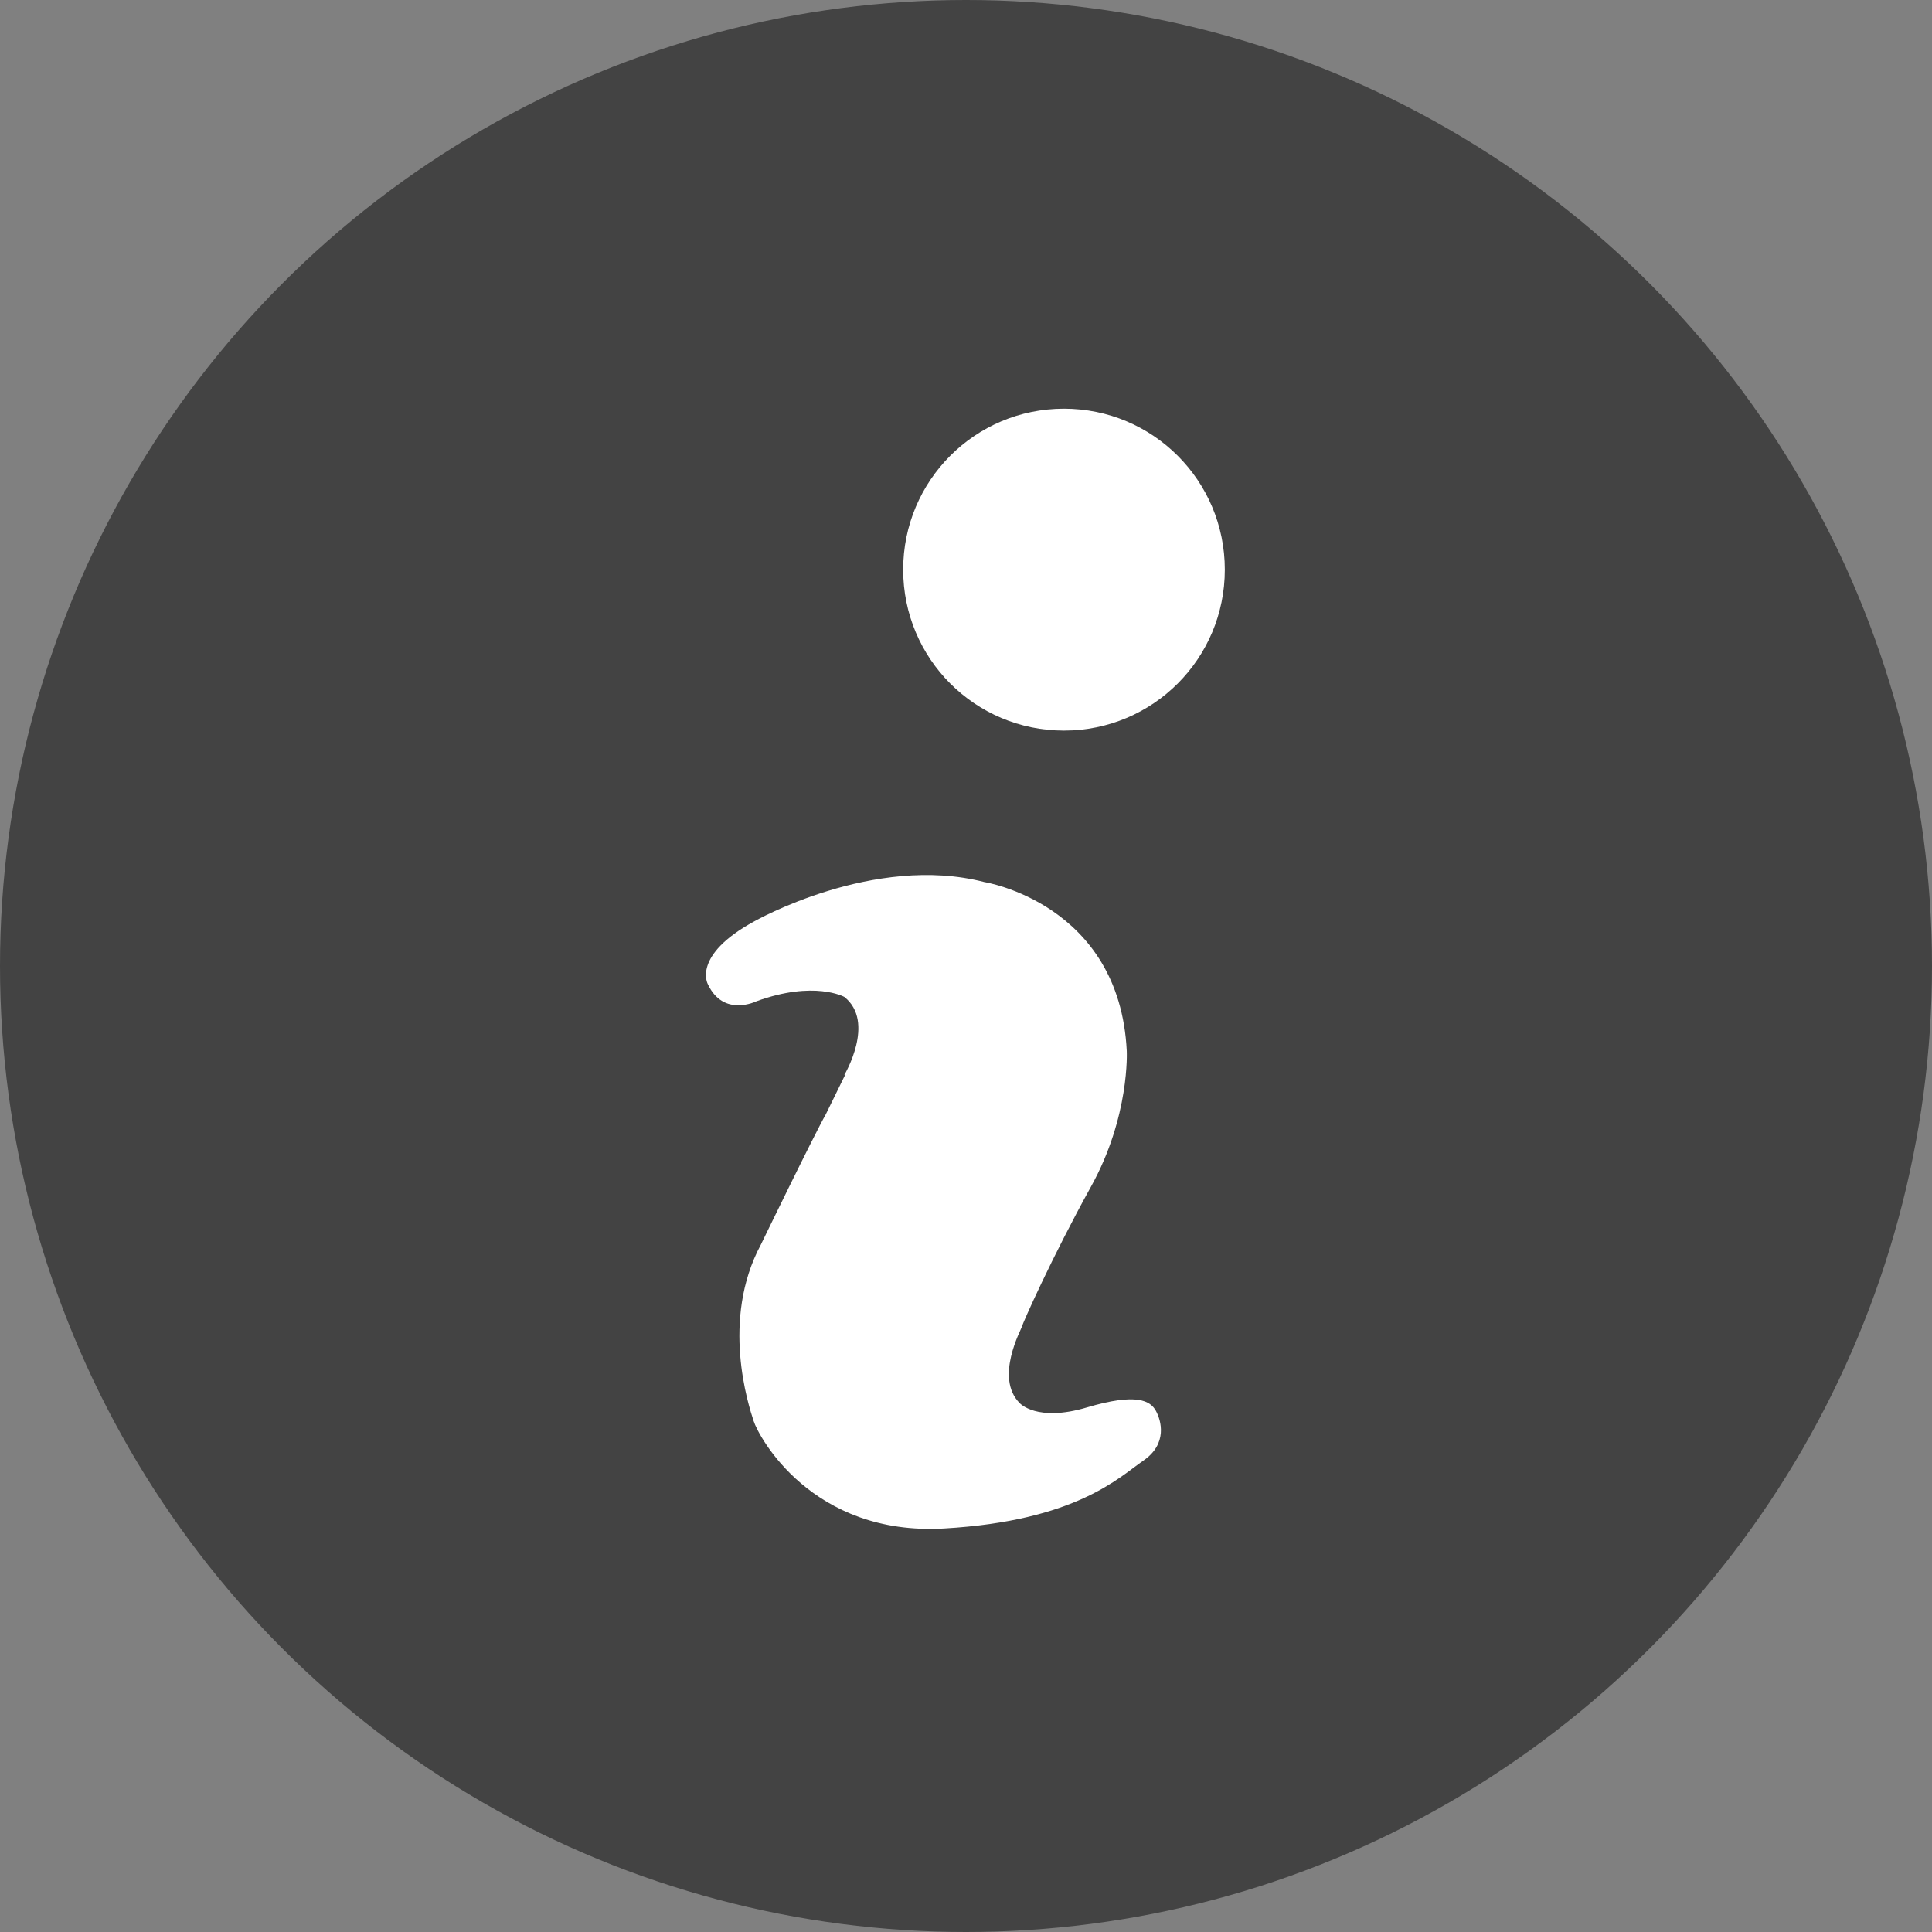 <svg width="52" height="52" viewBox="0 0 52 52" fill="none" xmlns="http://www.w3.org/2000/svg">
<rect x="0" y="0" width="52" height="52" fill="#808080" stroke="none"/>
<circle cx="26" cy="26" r="26" fill="#434343"/>
<path d="M32.966 15.332C32.966 17.728 31.031 19.664 28.637 19.664C26.243 19.664 24.309 17.728 24.309 15.332C24.309 12.936 26.243 11 28.637 11C31.031 11 32.966 12.936 32.966 15.332Z" fill="white"/>
<path d="M22.725 28.934C22.725 28.934 23.576 27.507 22.725 26.832C22.725 26.832 21.914 26.382 20.361 26.949C20.361 26.949 19.472 27.39 19.052 26.49C19.052 26.49 18.612 25.717 20.302 24.798C20.302 24.798 23.517 22.969 26.497 23.742C26.497 23.742 30.132 24.319 30.327 28.289C30.327 28.289 30.415 30.049 29.36 31.946C28.305 33.853 27.513 35.643 27.503 35.711C27.494 35.77 26.761 37.08 27.445 37.765C27.445 37.765 27.904 38.283 29.252 37.882C30.601 37.481 30.962 37.706 31.109 37.97C31.256 38.234 31.431 38.86 30.777 39.31C30.122 39.76 28.969 40.933 25.412 41.139C21.856 41.344 20.419 38.674 20.283 38.244C20.146 37.824 19.393 35.526 20.478 33.501C20.478 33.501 21.905 30.558 22.227 29.991L22.745 28.934H22.725Z" fill="white"/>
</svg>
